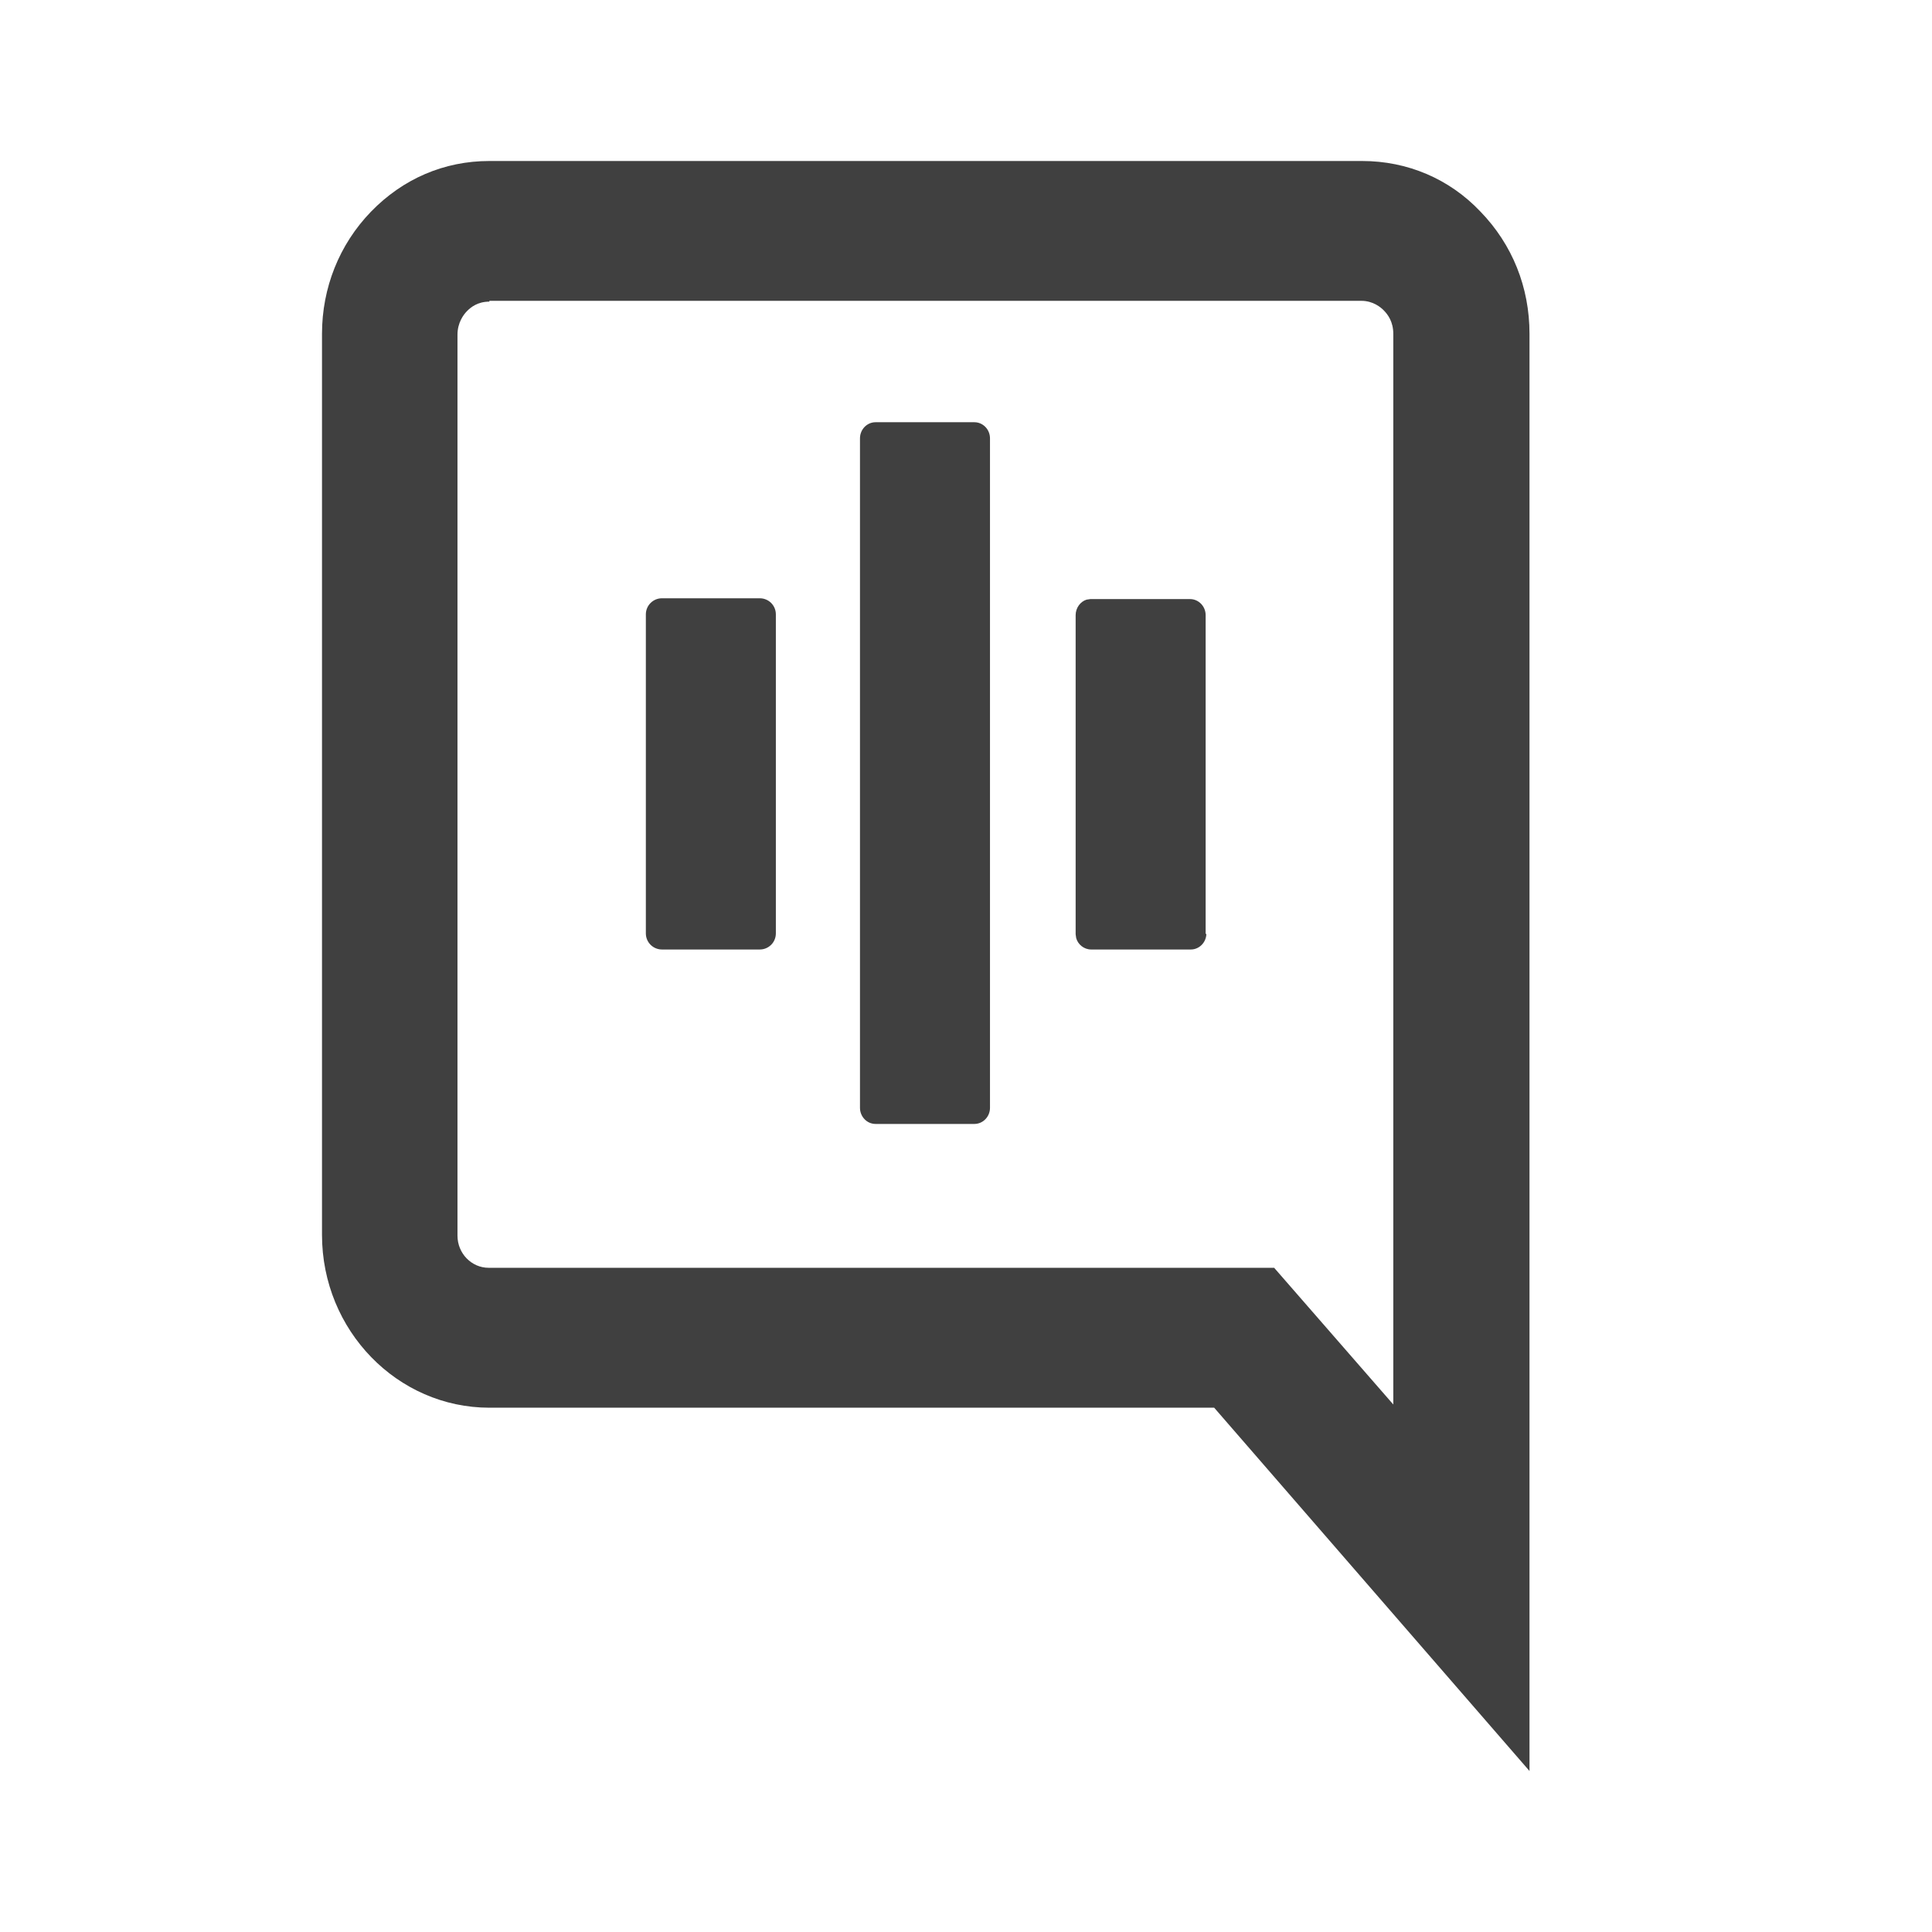 <?xml version="1.0" encoding="UTF-8"?>
<svg width="24px" height="24px" viewBox="0 0 24 24" version="1.1" xmlns="http://www.w3.org/2000/svg" xmlns:xlink="http://www.w3.org/1999/xlink">
    <title>icon/transcript</title>
    <g id="Icons" stroke="none" stroke-width="1" fill="none" fill-rule="evenodd">
        <g id="icon/transcript" fill="#404040" fill-rule="nonzero">
            <g id="Group" transform="translate(4, 2)">
                <path d="M12.921,0 C13.482,0 14.004,0.22 14.391,0.629 C14.787,1.038 15,1.568 15,2.147 L15,20 L11.083,15.487 L2.079,15.487 C0.938,15.487 0,14.528 0,13.34 L0,2.147 C0,1.578 0.213,1.038 0.609,0.629 C1.006,0.22 1.518,0 2.079,0 L12.921,0 Z M12.911,1.737 L2.079,1.737 L2.079,1.747 C1.934,1.747 1.847,1.817 1.799,1.867 C1.76,1.907 1.683,2.007 1.683,2.157 L1.683,13.35 C1.683,13.57 1.857,13.749 2.07,13.749 L11.828,13.749 L13.308,15.447 L13.308,2.147 C13.308,1.997 13.24,1.907 13.191,1.857 C13.153,1.817 13.056,1.737 12.911,1.737 Z M8.104,3.245 C8.211,3.245 8.298,3.335 8.298,3.445 L8.298,11.762 C8.298,11.872 8.211,11.962 8.104,11.962 L6.876,11.962 C6.77,11.962 6.683,11.872 6.683,11.762 L6.683,3.445 C6.683,3.335 6.77,3.245 6.876,3.245 L8.104,3.245 Z M5.438,5.432 C5.549,5.432 5.638,5.521 5.638,5.632 L5.638,9.595 C5.638,9.706 5.549,9.795 5.438,9.795 L4.223,9.795 C4.113,9.795 4.023,9.706 4.023,9.595 L4.023,5.632 C4.023,5.521 4.113,5.432 4.223,5.432 L5.438,5.432 Z M10.783,5.442 C10.89,5.442 10.977,5.532 10.977,5.642 L10.977,9.606 L10.986,9.596 C10.986,9.705 10.899,9.795 10.793,9.795 L9.555,9.795 C9.466,9.795 9.391,9.733 9.369,9.654 L9.362,9.606 L9.362,9.606 L9.362,5.642 C9.362,5.55 9.422,5.472 9.498,5.449 L9.545,5.442 L9.545,5.442 L10.783,5.442 Z" id="Combined-Shape"></path>
            </g>
        </g>
    </g>
</svg>